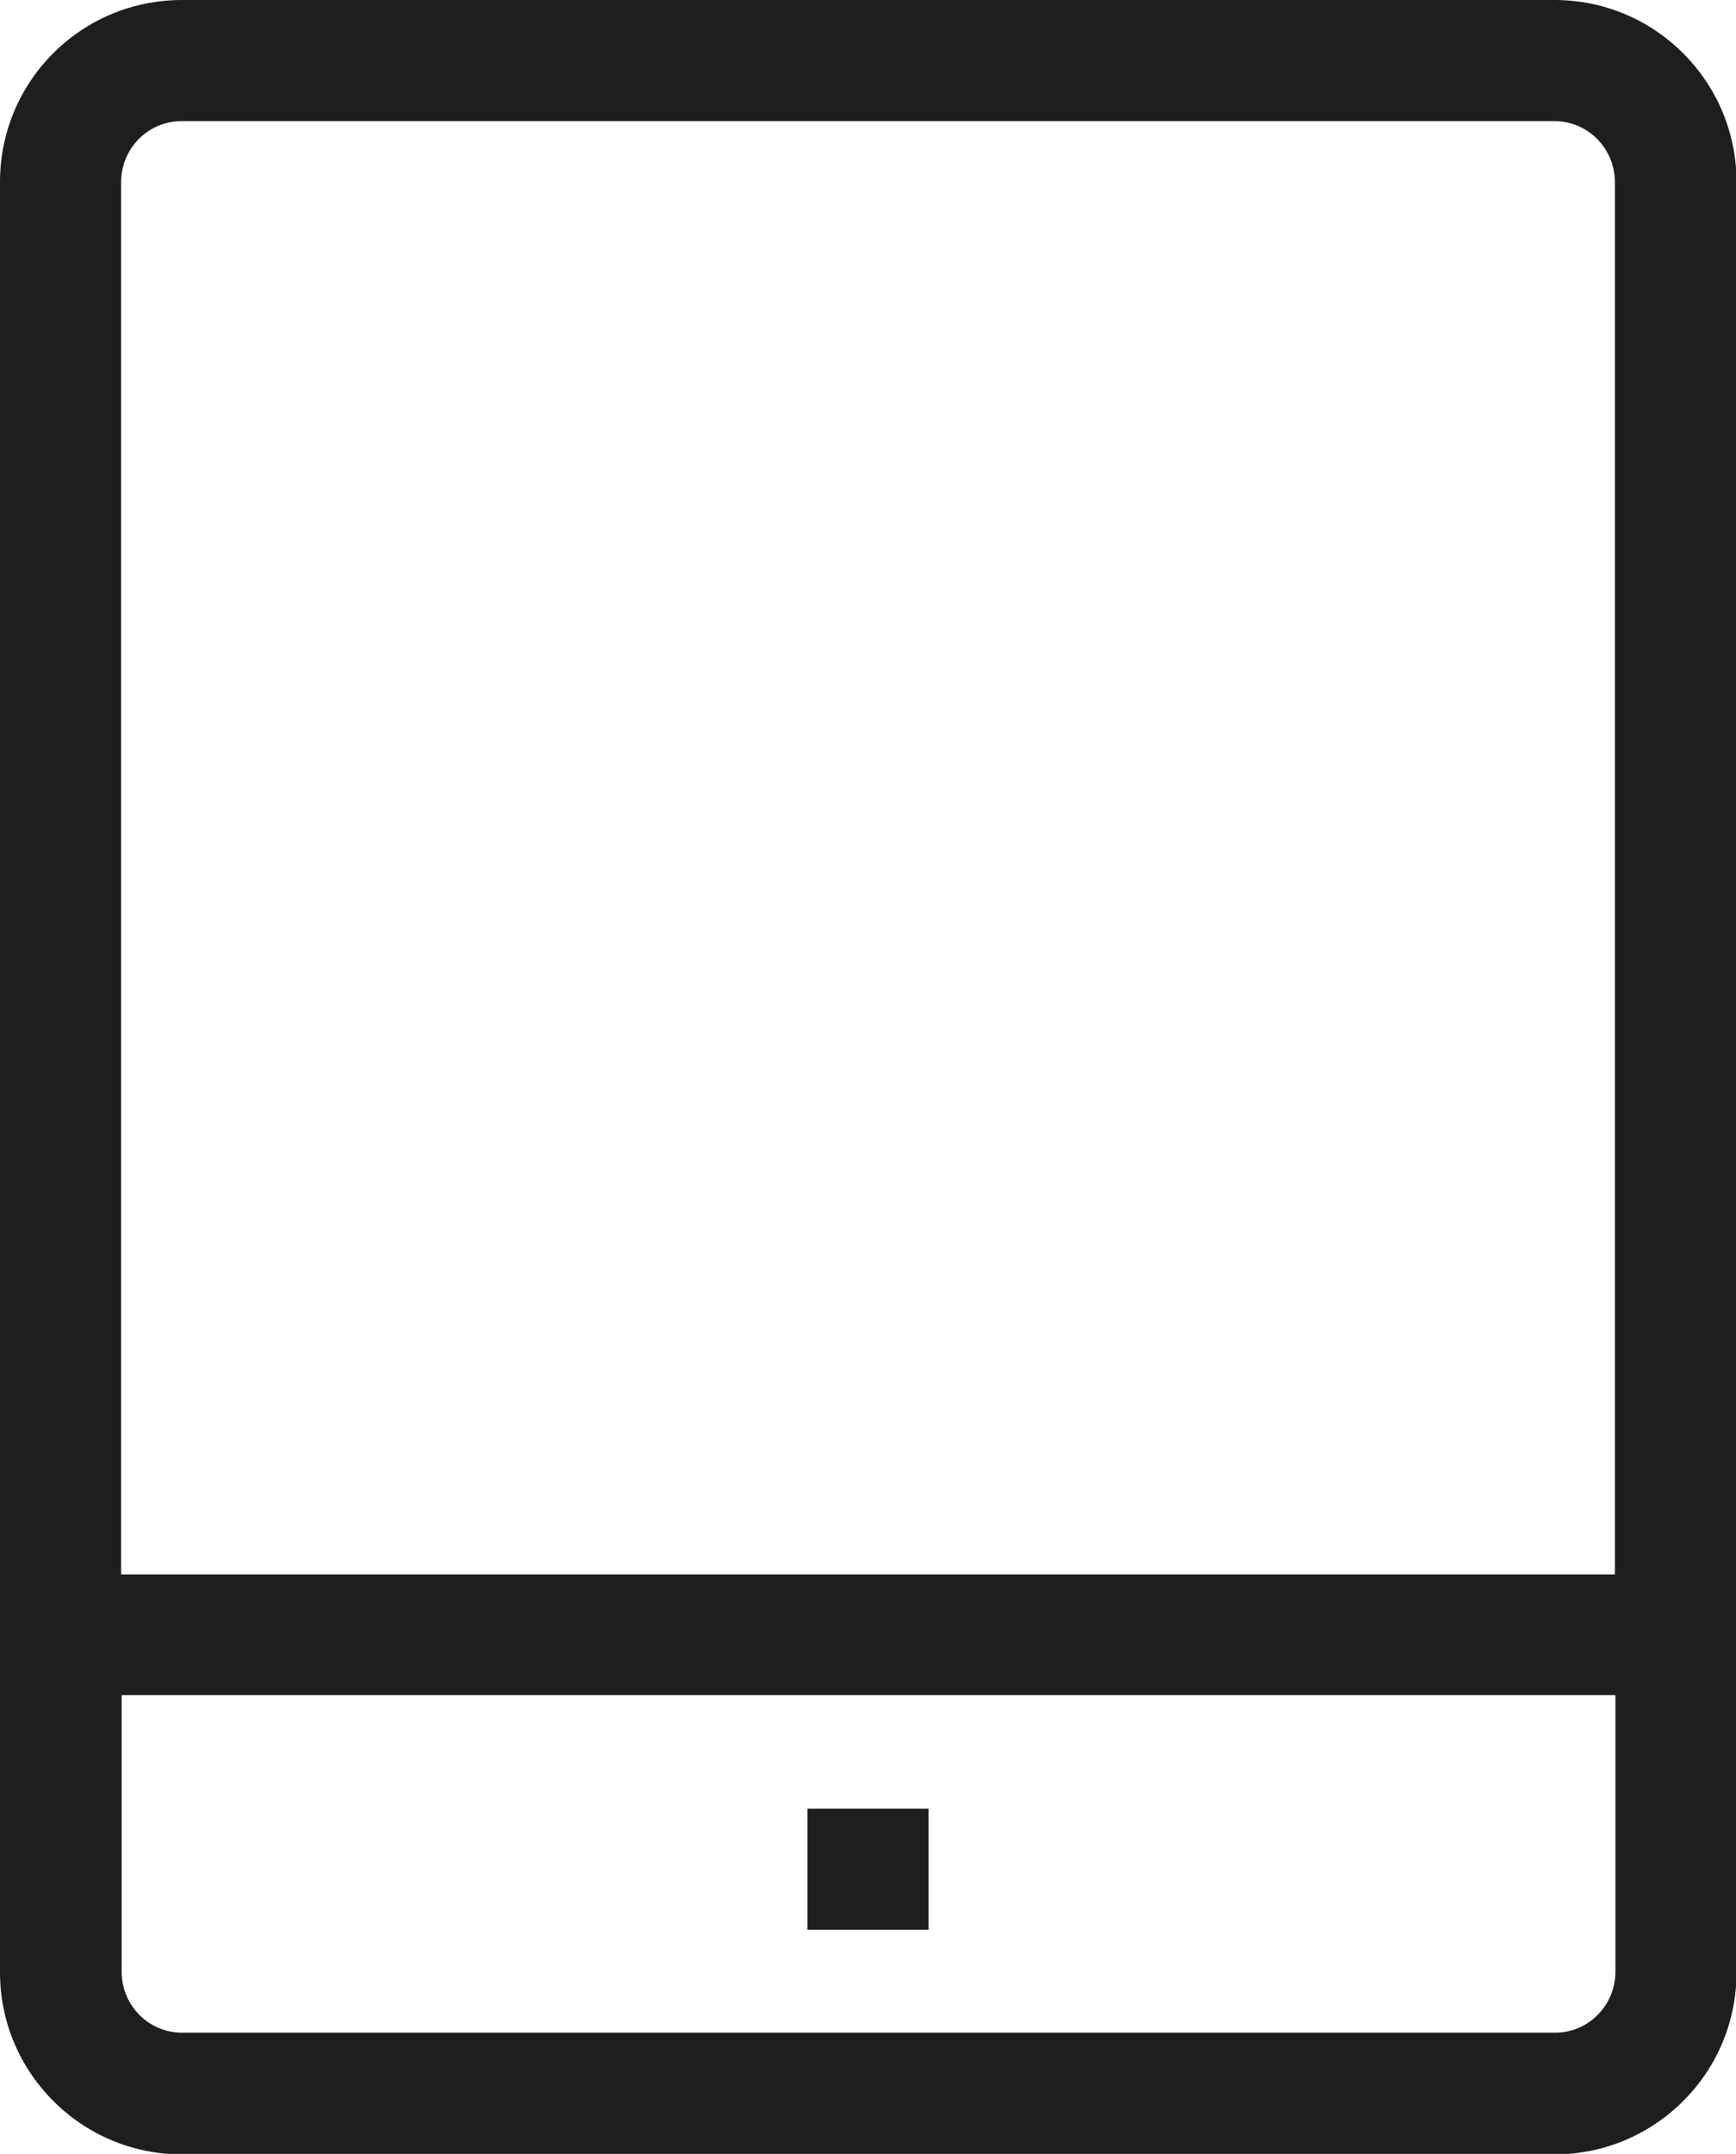 <?xml version="1.0" encoding="UTF-8"?>
<svg id="Ebene_2" xmlns="http://www.w3.org/2000/svg" viewBox="0 0 32.25 40">
  <defs>
    <style>
      .cls-1 {
        fill: #1e1e1c;
      }
    </style>
  </defs>
  <g id="_x33_219">
    <path class="cls-1" d="M28.88,0H3.38C1.51,0,0,1.51,0,3.38v33.25c0,1.86,1.51,3.38,3.38,3.38h25.5c1.86,0,3.38-1.51,3.38-3.38V3.38c0-1.86-1.51-3.38-3.38-3.38ZM3.38,2.25h25.5c.62,0,1.12.51,1.12,1.13v25.86H2.25V3.38c0-.62.5-1.13,1.12-1.13ZM28.88,37.75H3.38c-.62,0-1.12-.51-1.12-1.13v-5.14h27.75v5.14c0,.62-.5,1.13-1.12,1.13ZM15,33.59h2.25v2.25h-2.25v-2.25Z"/>
  </g>
</svg>
